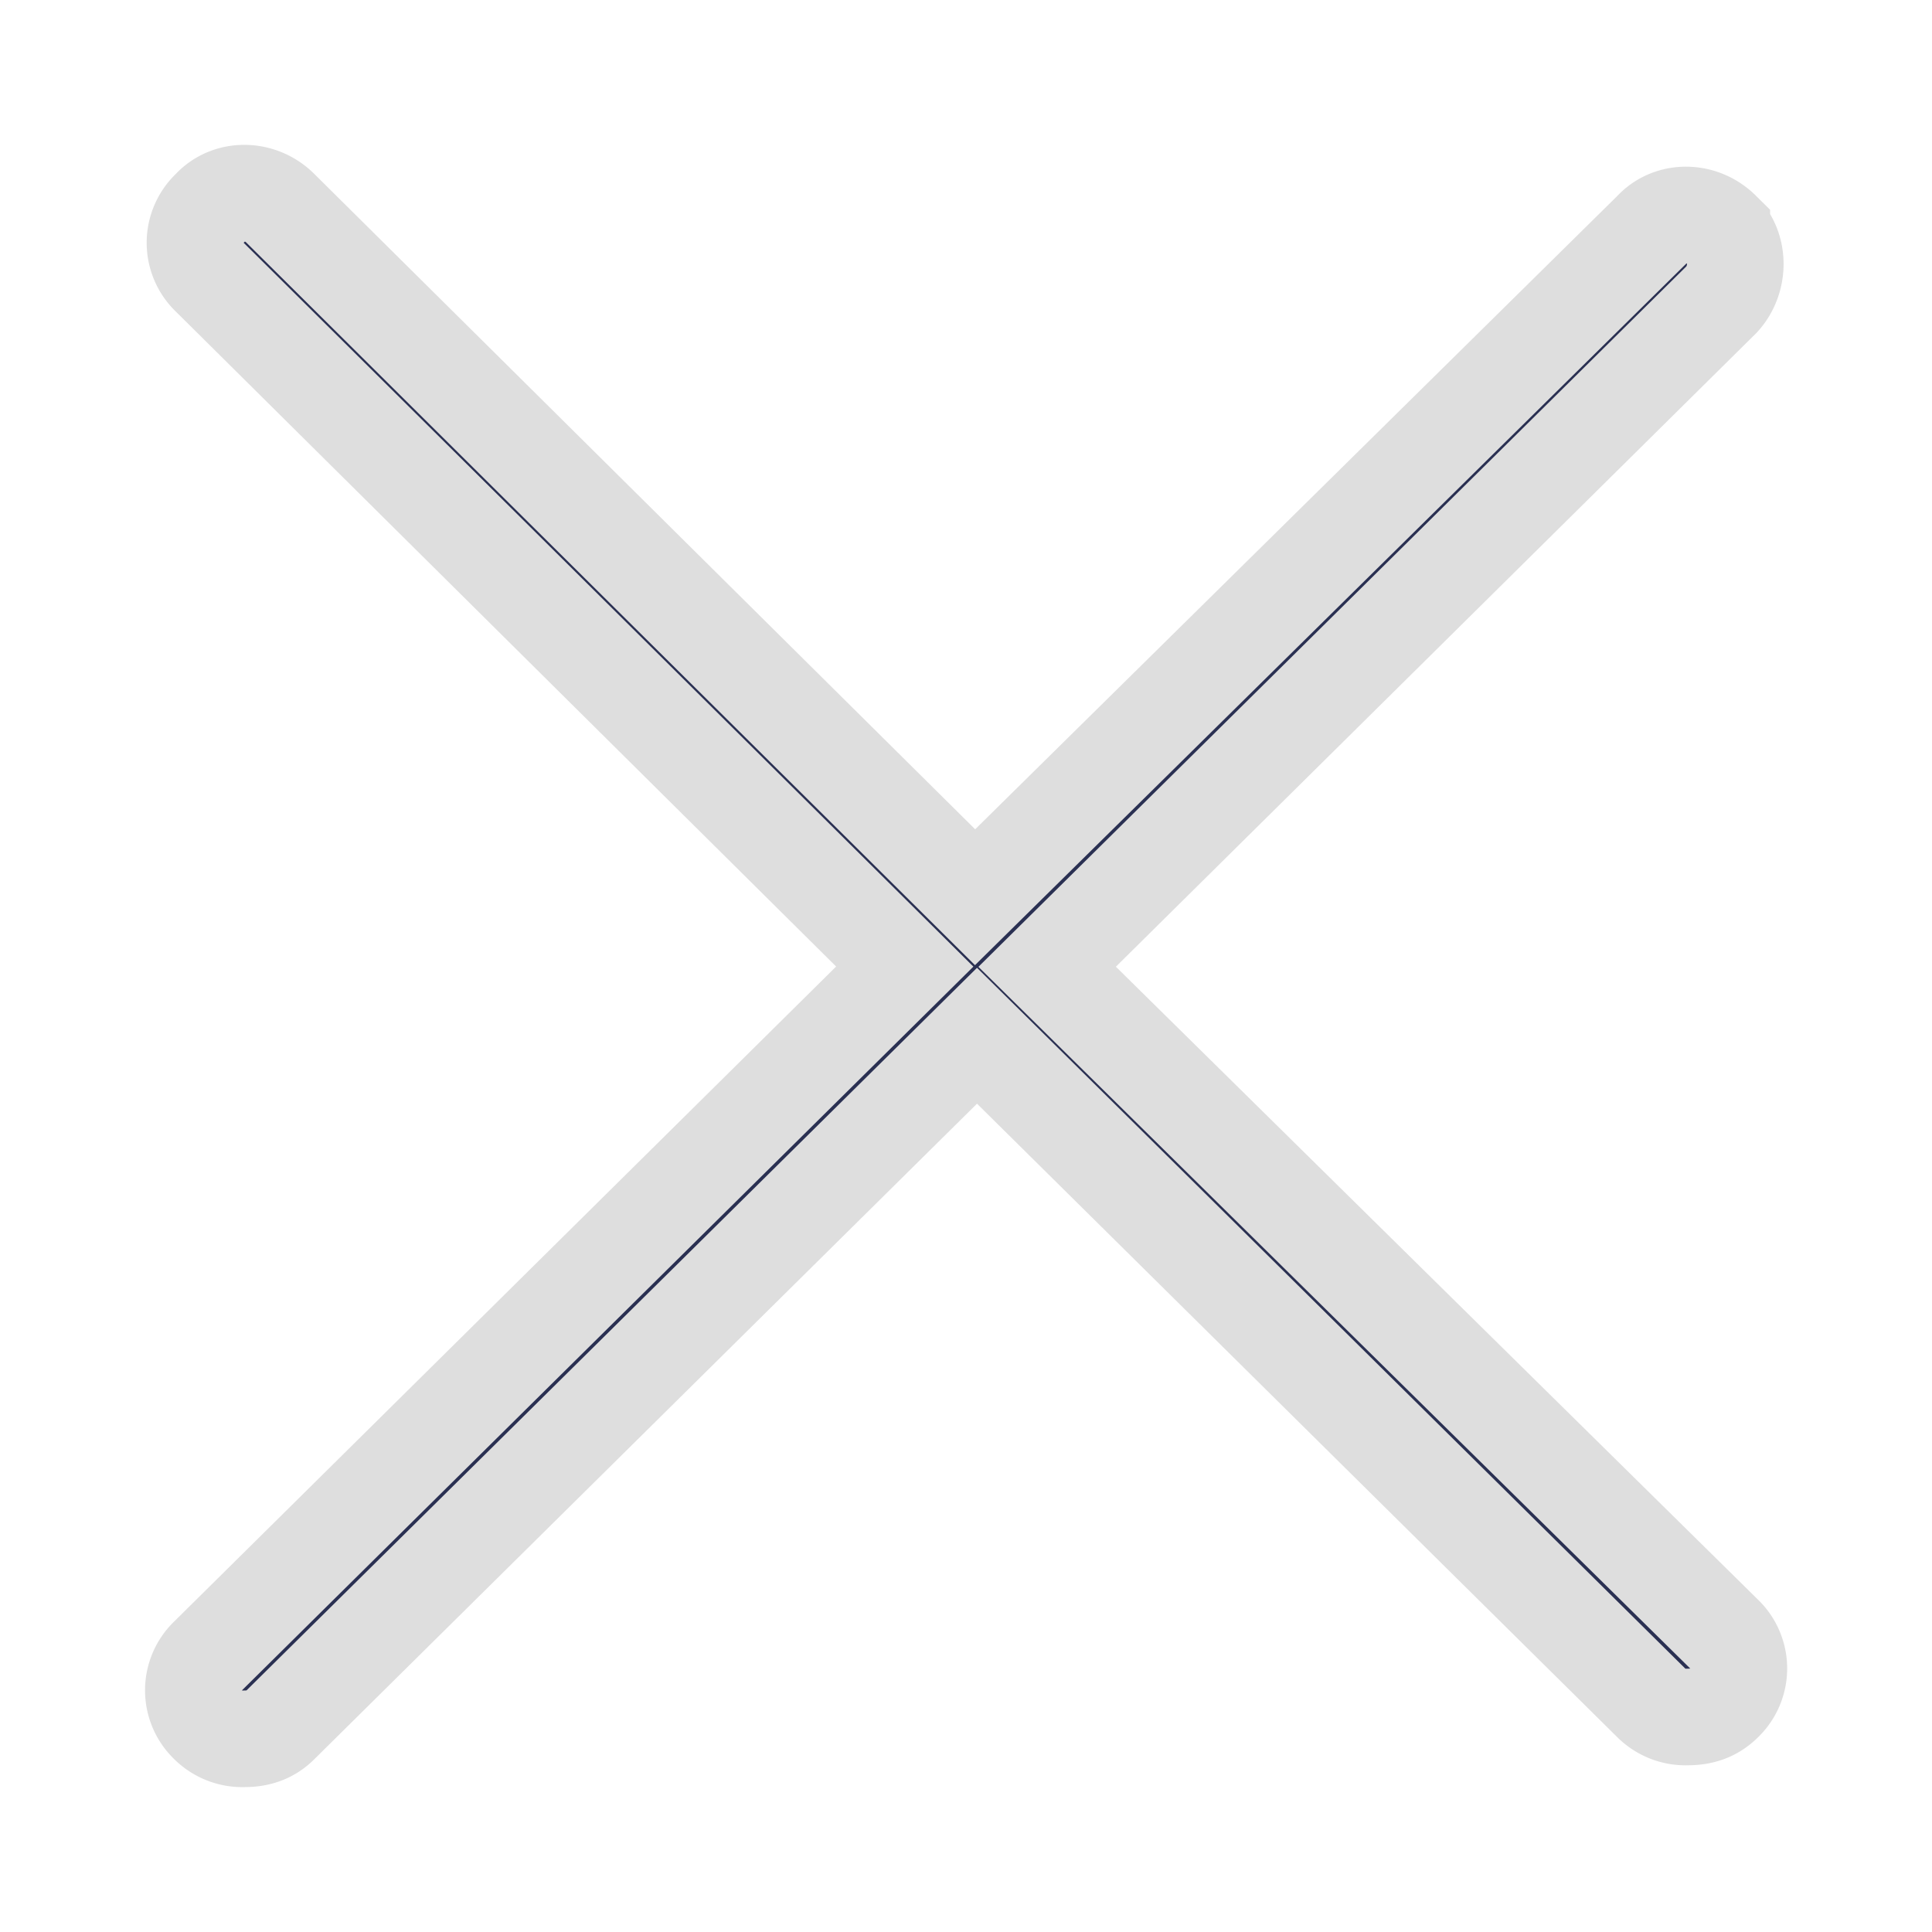 <svg width="10" height="10" viewBox="0 0 10 10" xmlns="http://www.w3.org/2000/svg"><title>Shape</title><path d="M8.912 1.19c-.104-.103-.27-.103-.363 0L5.047 4.644 1.45 1.077c-.104-.103-.27-.103-.363 0a.246.246 0 0 0 0 .359l3.596 3.567L1.078 8.57a.246.246 0 0 0 0 .358.251.251 0 0 0 .186.072c.073 0 .135-.02.187-.072l3.606-3.567 3.492 3.455a.251.251 0 0 0 .187.071c.072 0 .134-.02.186-.071a.246.246 0 0 0 0-.36L5.42 5.004l3.492-3.455c.093-.102.093-.266 0-.358z" stroke="#DEDEDE" stroke-width=".5" fill="#2A3052" fill-rule="nonzero"/></svg>